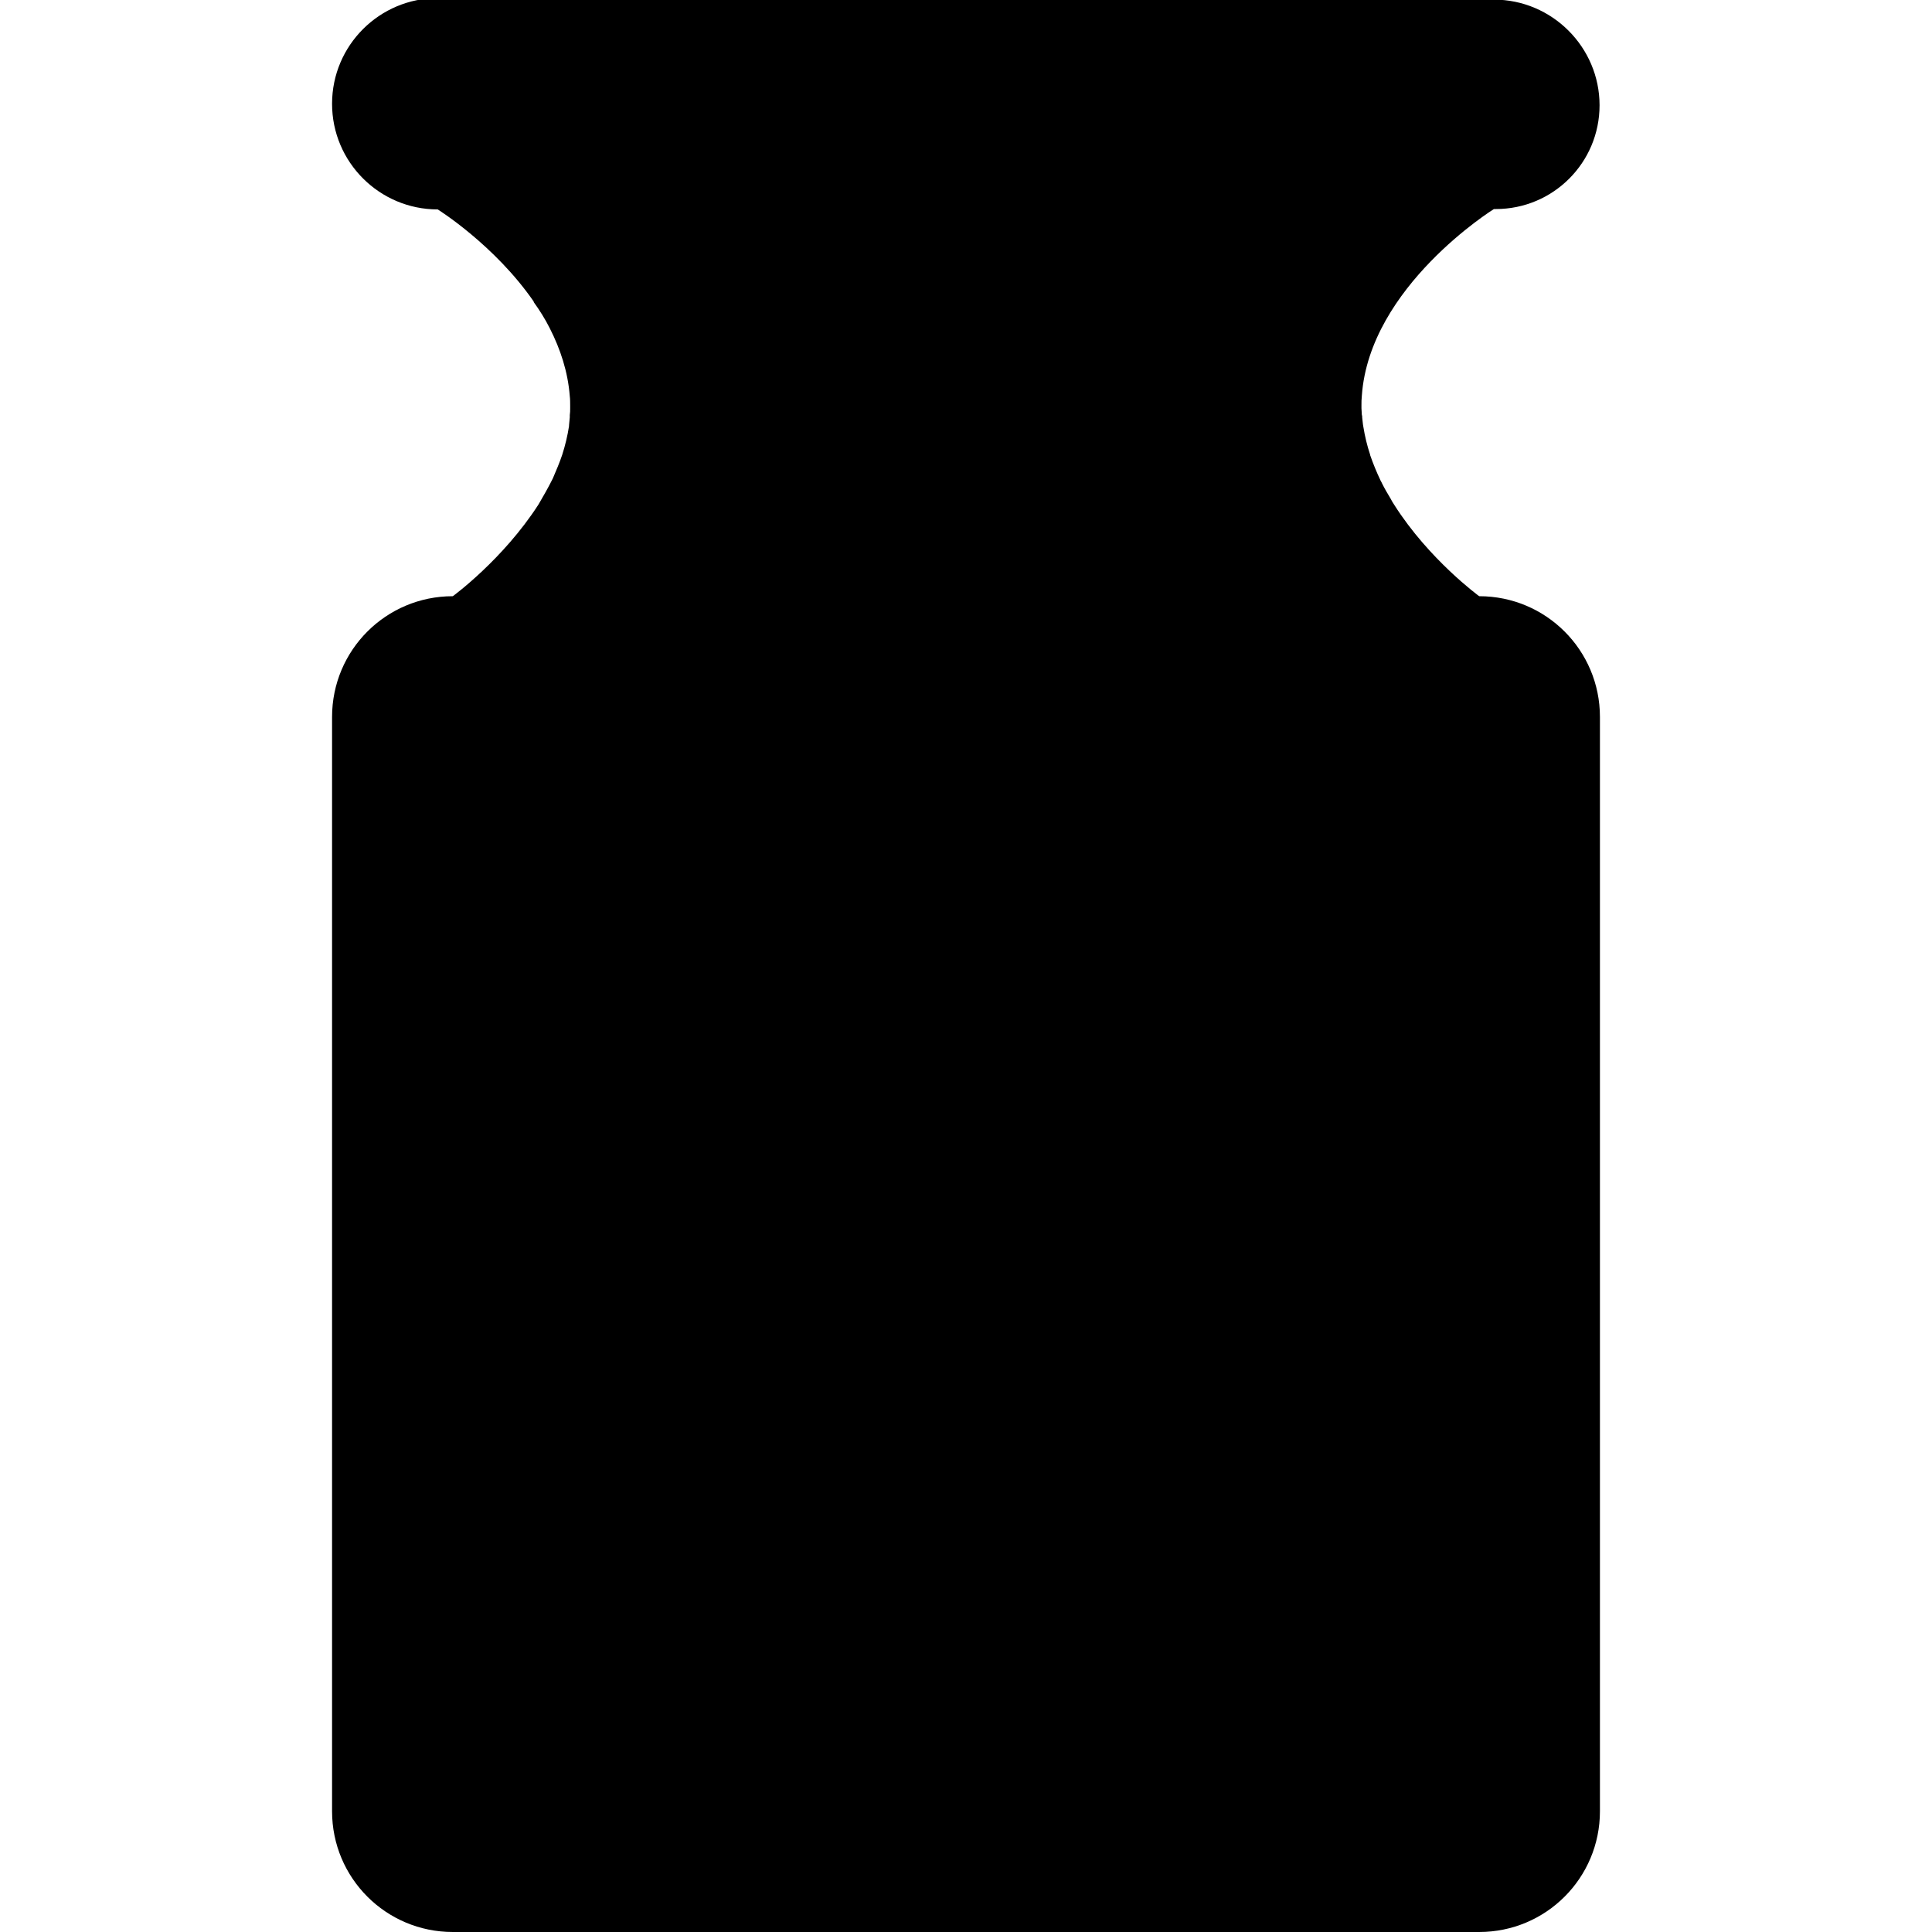 <svg version="1.1" xmlns="http://www.w3.org/2000/svg" x="0" y="0" viewBox="0 0 512 512" xml:space="preserve"><path d="M392 158s-13.3-9.7-22.5-24.2c-.4-.6-.7-1.1-1-1.7-.8-1.3-1.6-2.7-2.3-4.1-.1-.3-.3-.5-.4-.8-1-2.1-1.9-4.3-2.7-6.6v-.1c-.8-2.4-1.4-4.9-1.8-7.4 0-.2-.1-.4-.1-.6-.1-.6-.1-1.2-.2-1.8 0-.3 0-.5-.1-.8 0-.6-.1-1.1-.1-1.7v-.8c0-.8 0-1.6.1-2.5 2-29 35-49.5 35-49.5h.5c15.2 0 27.5-12.3 27.5-27.5 0-15.4-12.6-28-28-28L116-.5c-15.4 0-28 12.5-28 28s12.6 28 28 28c0 0 15.1 9.4 25.5 24.5h-.1c1.6 2.2 3.1 4.6 4.3 7 2.8 5.5 4.8 11.5 5.3 18 .1.8.1 1.7.1 2.5v.7c0 .6 0 1.2-.1 1.8v.6c-.1.7-.1 1.4-.2 2.1v.2c-.4 2.6-1 5.1-1.8 7.6-.7 2.1-1.6 4.2-2.5 6.3-1.2 2.4-2.5 4.7-3.8 6.9C133.3 148.3 120 158 120 158c-17.7 0-32 14.3-32 32v290c0 17.7 14.3 32 32 32h272c17.7 0 32-14.3 32-32V190c0-17.7-14.3-32-32-32z"/></svg>